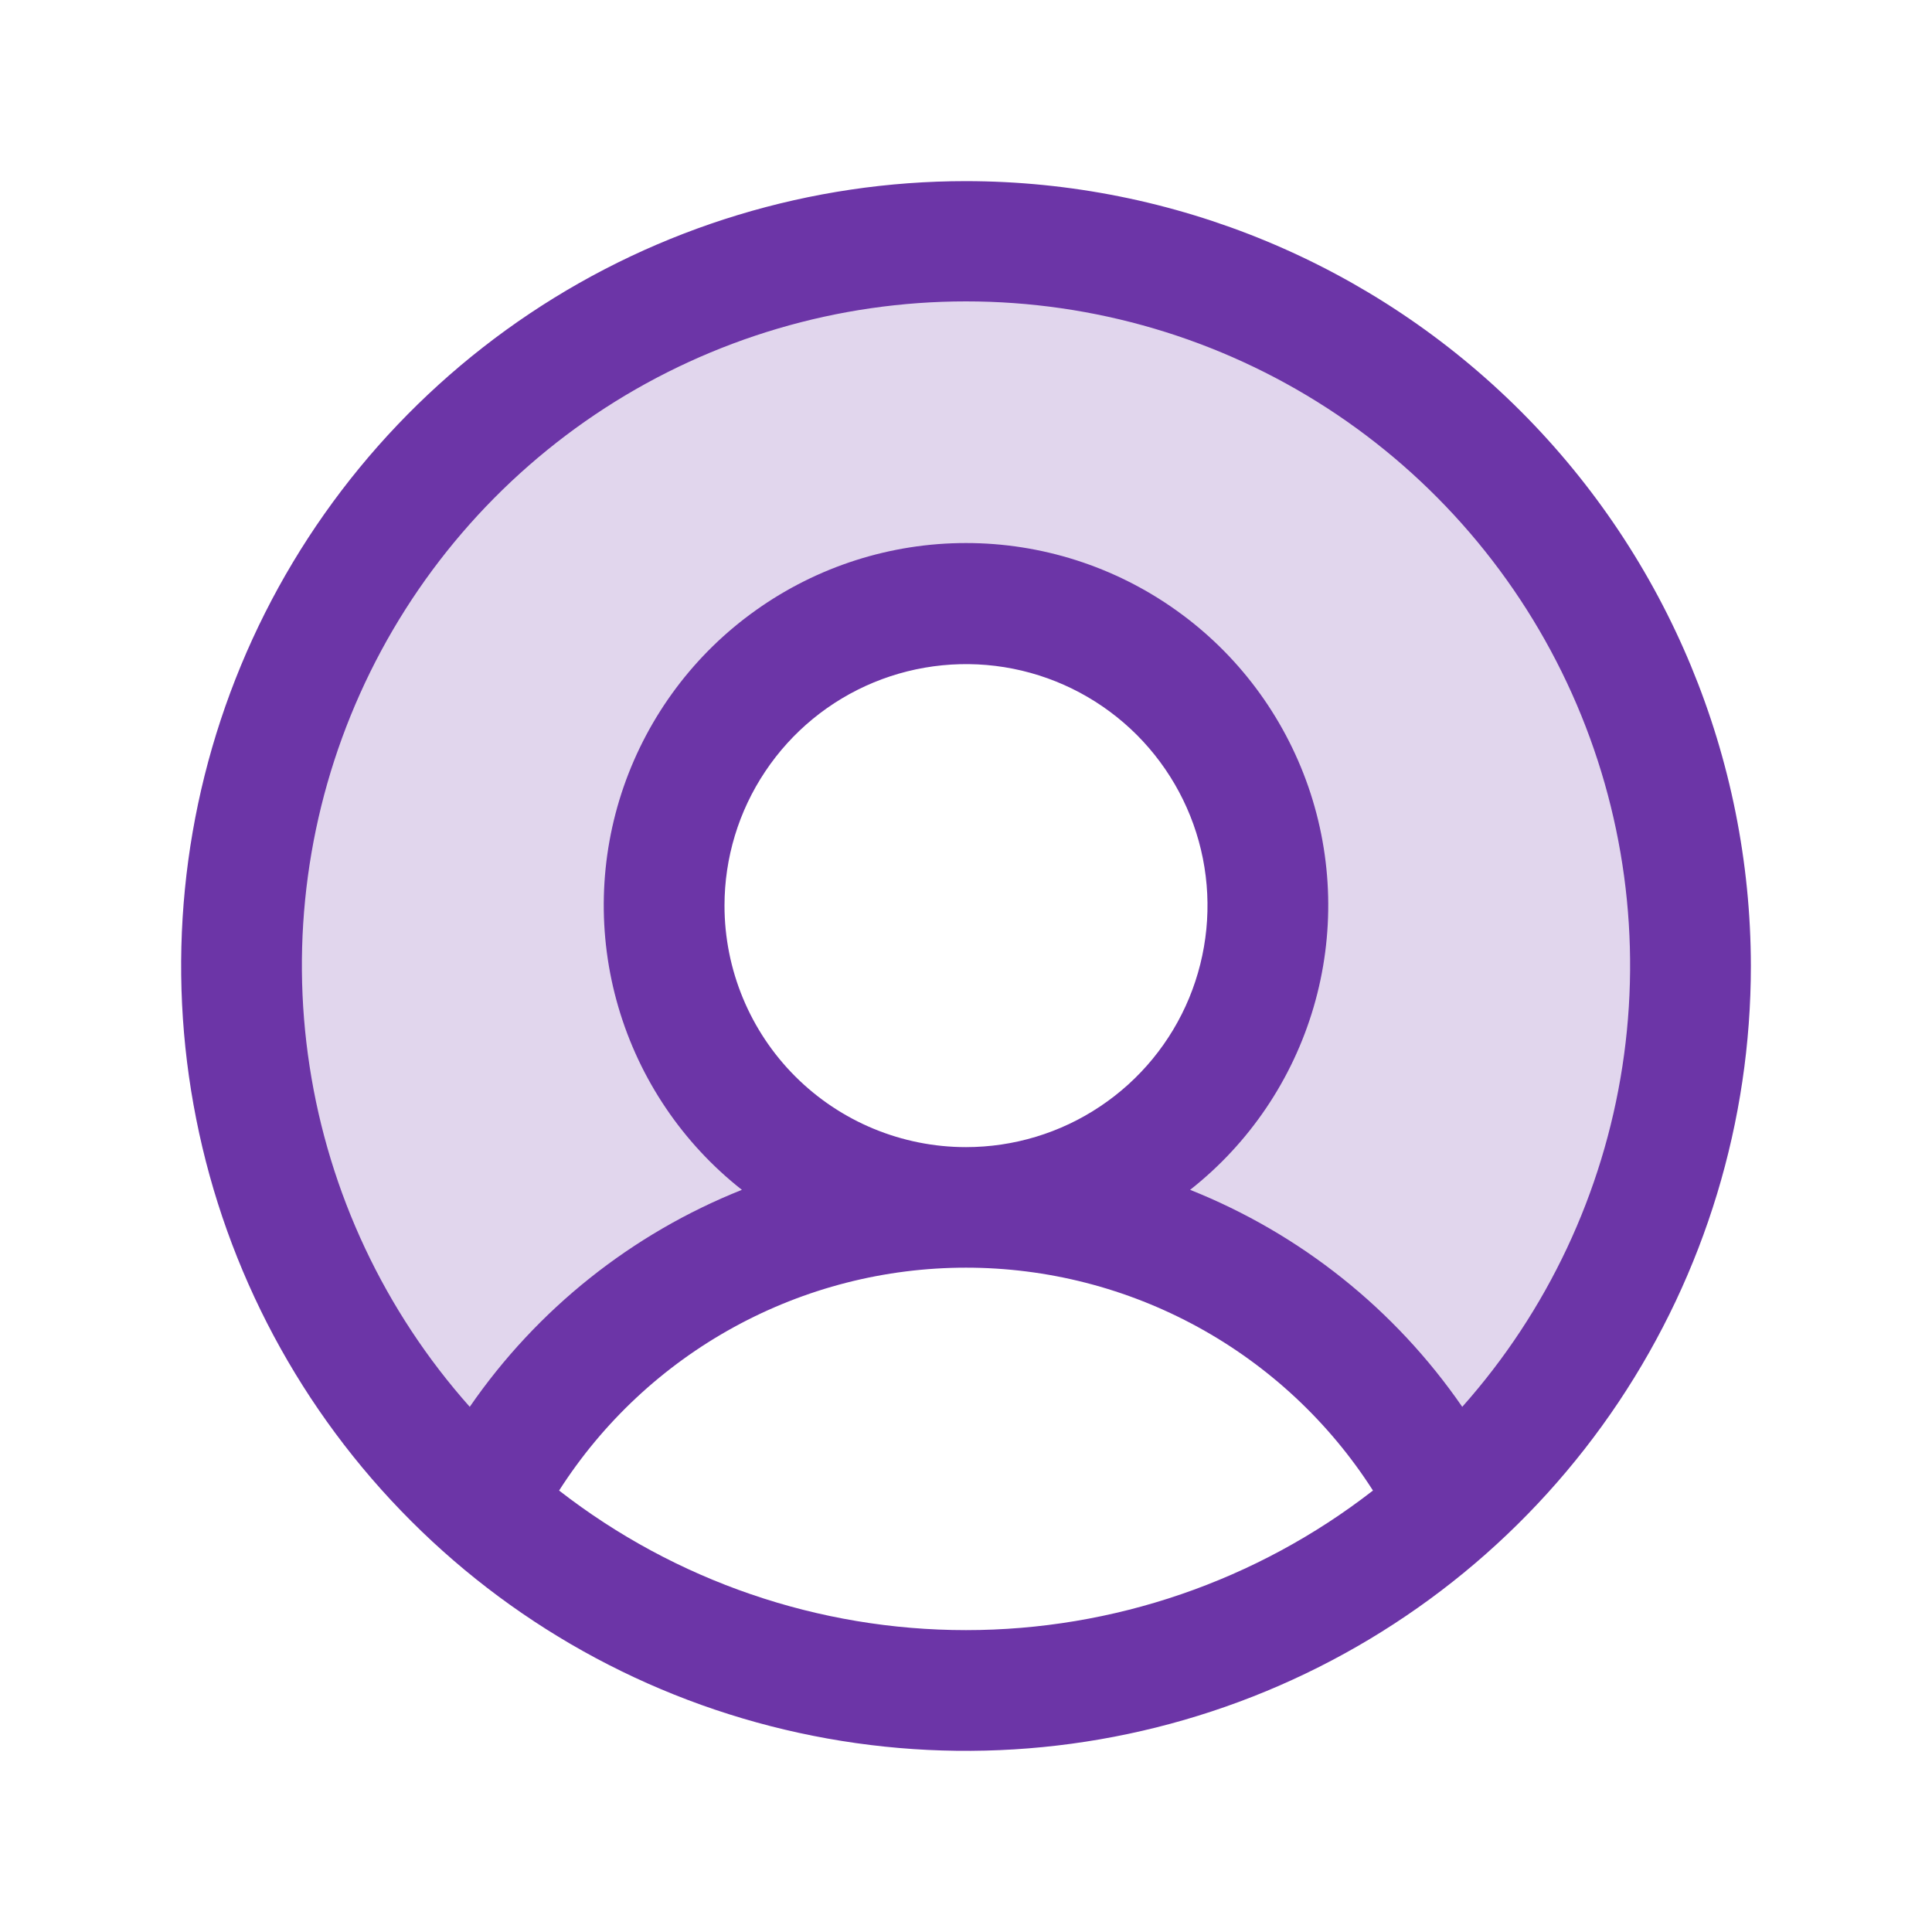 <svg width="28" height="28" viewBox="0 0 28 28" fill="none" xmlns="http://www.w3.org/2000/svg">
<path opacity="0.2" d="M24.5 14C24.502 15.473 24.193 16.929 23.593 18.274C22.994 19.619 22.118 20.823 21.022 21.806C20.363 20.51 19.358 19.422 18.119 18.662C16.88 17.902 15.454 17.5 14 17.5C14.865 17.5 15.711 17.243 16.431 16.763C17.15 16.282 17.711 15.599 18.042 14.799C18.373 14 18.46 13.12 18.291 12.271C18.122 11.423 17.705 10.643 17.094 10.031C16.482 9.42 15.702 9.003 14.854 8.834C14.005 8.665 13.125 8.752 12.326 9.083C11.526 9.414 10.843 9.975 10.362 10.694C9.882 11.414 9.625 12.26 9.625 13.125C9.625 14.285 10.086 15.398 10.906 16.219C11.727 17.039 12.84 17.5 14 17.5C12.546 17.5 11.121 17.902 9.881 18.662C8.642 19.422 7.637 20.51 6.978 21.806C5.677 20.636 4.689 19.158 4.104 17.509C3.519 15.859 3.356 14.089 3.629 12.361C3.902 10.632 4.603 8.999 5.668 7.61C6.733 6.221 8.128 5.12 9.727 4.408C11.326 3.696 13.077 3.395 14.822 3.532C16.567 3.669 18.25 4.24 19.718 5.193C21.186 6.146 22.392 7.451 23.227 8.989C24.063 10.527 24.5 12.25 24.5 14Z" fill="#6C35A7"/>
<path d="M14 2.625C11.75 2.625 9.551 3.292 7.68 4.542C5.81 5.792 4.352 7.568 3.491 9.647C2.63 11.726 2.405 14.013 2.844 16.219C3.282 18.426 4.366 20.453 5.957 22.043C7.547 23.634 9.574 24.718 11.781 25.156C13.987 25.595 16.274 25.37 18.353 24.509C20.431 23.648 22.208 22.19 23.458 20.32C24.708 18.449 25.375 16.25 25.375 14C25.372 10.984 24.172 8.093 22.04 5.96C19.907 3.828 17.016 2.628 14 2.625ZM8.103 21.602C8.736 20.612 9.608 19.797 10.638 19.233C11.669 18.668 12.825 18.372 14 18.372C15.175 18.372 16.331 18.668 17.362 19.233C18.392 19.797 19.265 20.612 19.898 21.602C18.211 22.913 16.136 23.625 14 23.625C11.864 23.625 9.789 22.913 8.103 21.602ZM10.5 13.125C10.5 12.433 10.705 11.756 11.09 11.181C11.474 10.605 12.021 10.156 12.661 9.891C13.3 9.627 14.004 9.557 14.683 9.692C15.362 9.827 15.985 10.161 16.475 10.65C16.964 11.14 17.298 11.763 17.433 12.442C17.568 13.121 17.498 13.825 17.234 14.464C16.969 15.104 16.52 15.651 15.944 16.035C15.369 16.42 14.692 16.625 14 16.625C13.072 16.625 12.181 16.256 11.525 15.6C10.869 14.944 10.5 14.053 10.5 13.125ZM21.192 20.389C20.217 18.974 18.844 17.88 17.248 17.244C18.106 16.569 18.731 15.643 19.038 14.596C19.345 13.549 19.318 12.432 18.961 11.401C18.603 10.37 17.934 9.475 17.044 8.843C16.155 8.21 15.091 7.87 14 7.87C12.909 7.87 11.845 8.21 10.956 8.843C10.066 9.475 9.397 10.37 9.039 11.401C8.682 12.432 8.655 13.549 8.962 14.596C9.269 15.643 9.894 16.569 10.752 17.244C9.156 17.88 7.783 18.974 6.808 20.389C5.574 19.002 4.768 17.288 4.487 15.454C4.205 13.62 4.459 11.743 5.219 10.051C5.979 8.358 7.212 6.921 8.77 5.912C10.328 4.904 12.144 4.368 14 4.368C15.856 4.368 17.672 4.904 19.23 5.912C20.788 6.921 22.021 8.358 22.781 10.051C23.541 11.743 23.795 13.62 23.513 15.454C23.232 17.288 22.426 19.002 21.192 20.389Z" fill="#6C35A7"/>
</svg>
